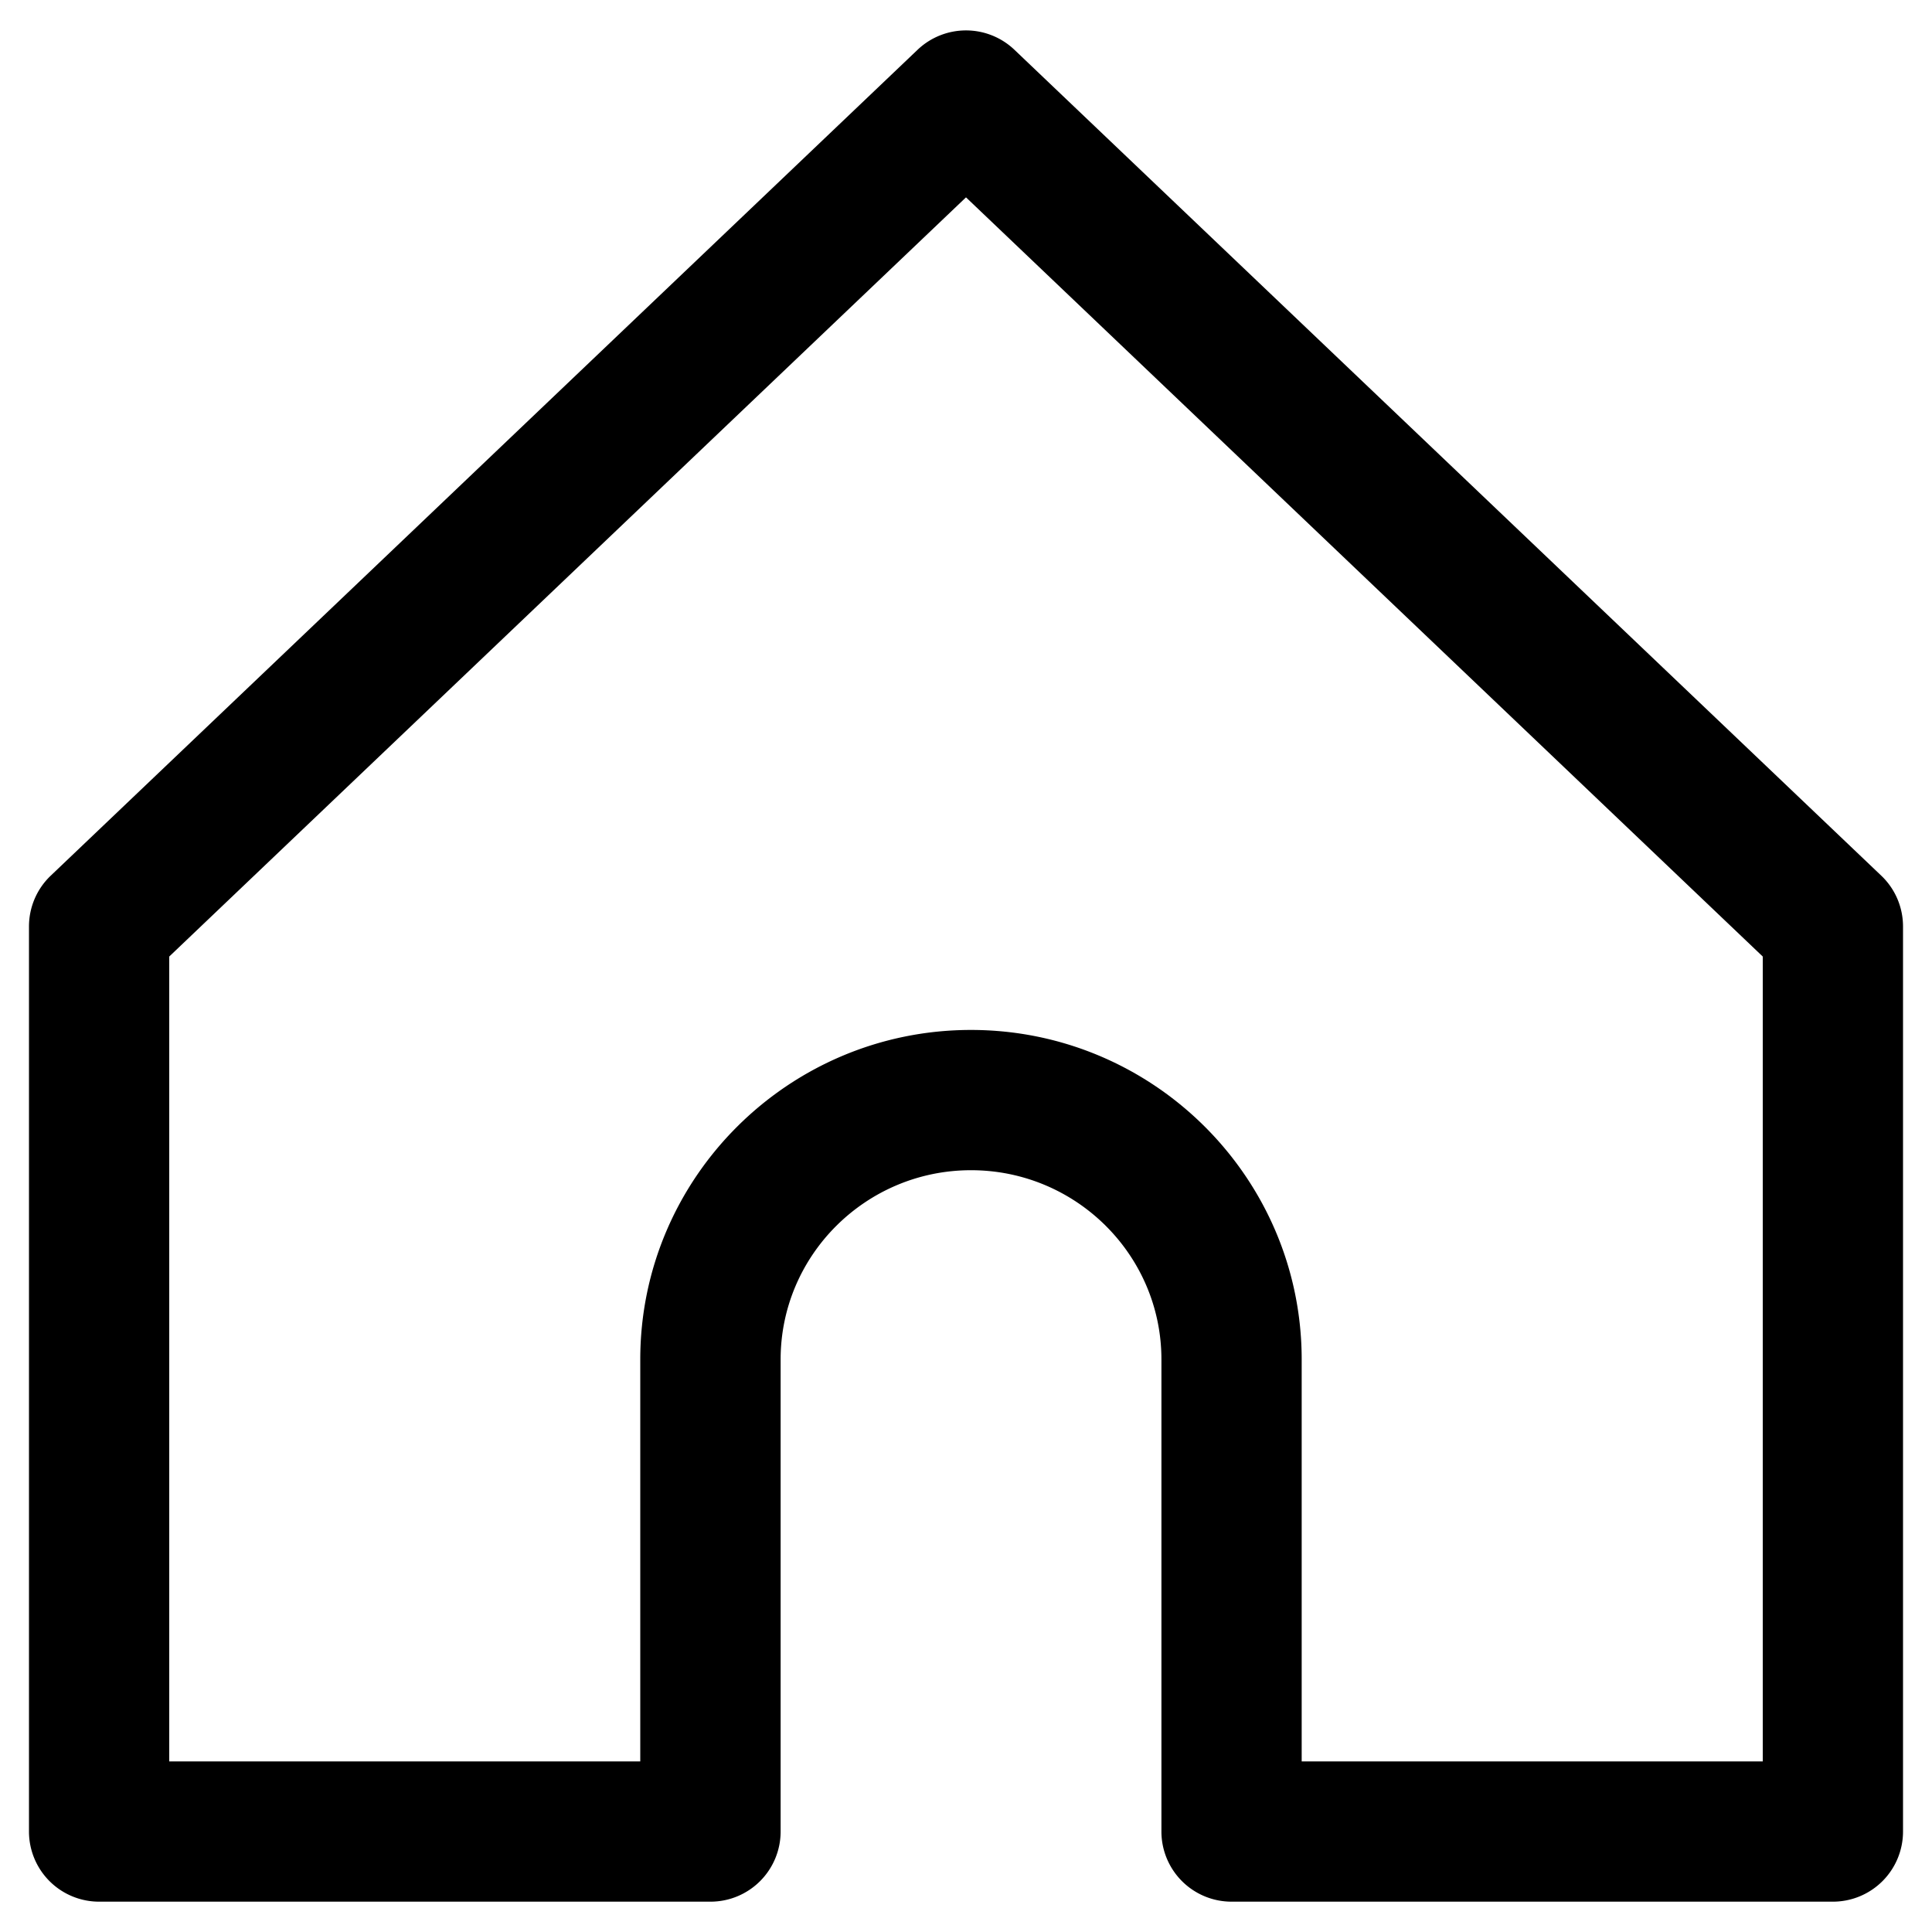 <svg xmlns="http://www.w3.org/2000/svg" viewBox="0 0 200 200" xmlns:v="https://vecta.io/nano"><path d="M189.74 196.86h-62.25a7.26 7.26 0 0 1-7.26-7.26v-48.87c0-10.81-8.84-19.59-19.71-19.59h0c-10.87 0-19.71 8.79-19.71 19.59v48.87a7.26 7.26 0 0 1-7.26 7.26H10.26A7.26 7.26 0 0 1 3 189.6V95.91c0-1.99.81-3.89 2.25-5.26l89.74-85.5a7.27 7.27 0 0 1 10.02 0l89.74 85.5c1.44 1.37 2.25 3.27 2.25 5.26v93.69a7.26 7.26 0 0 1-7.26 7.26zm-54.98-14.52h47.72V99.02L100 20.43 17.52 99.02v83.32h48.76v-41.61c0-18.81 15.36-34.11 34.23-34.11h.01c18.87 0 34.22 15.3 34.23 34.1v41.62z"/></svg>